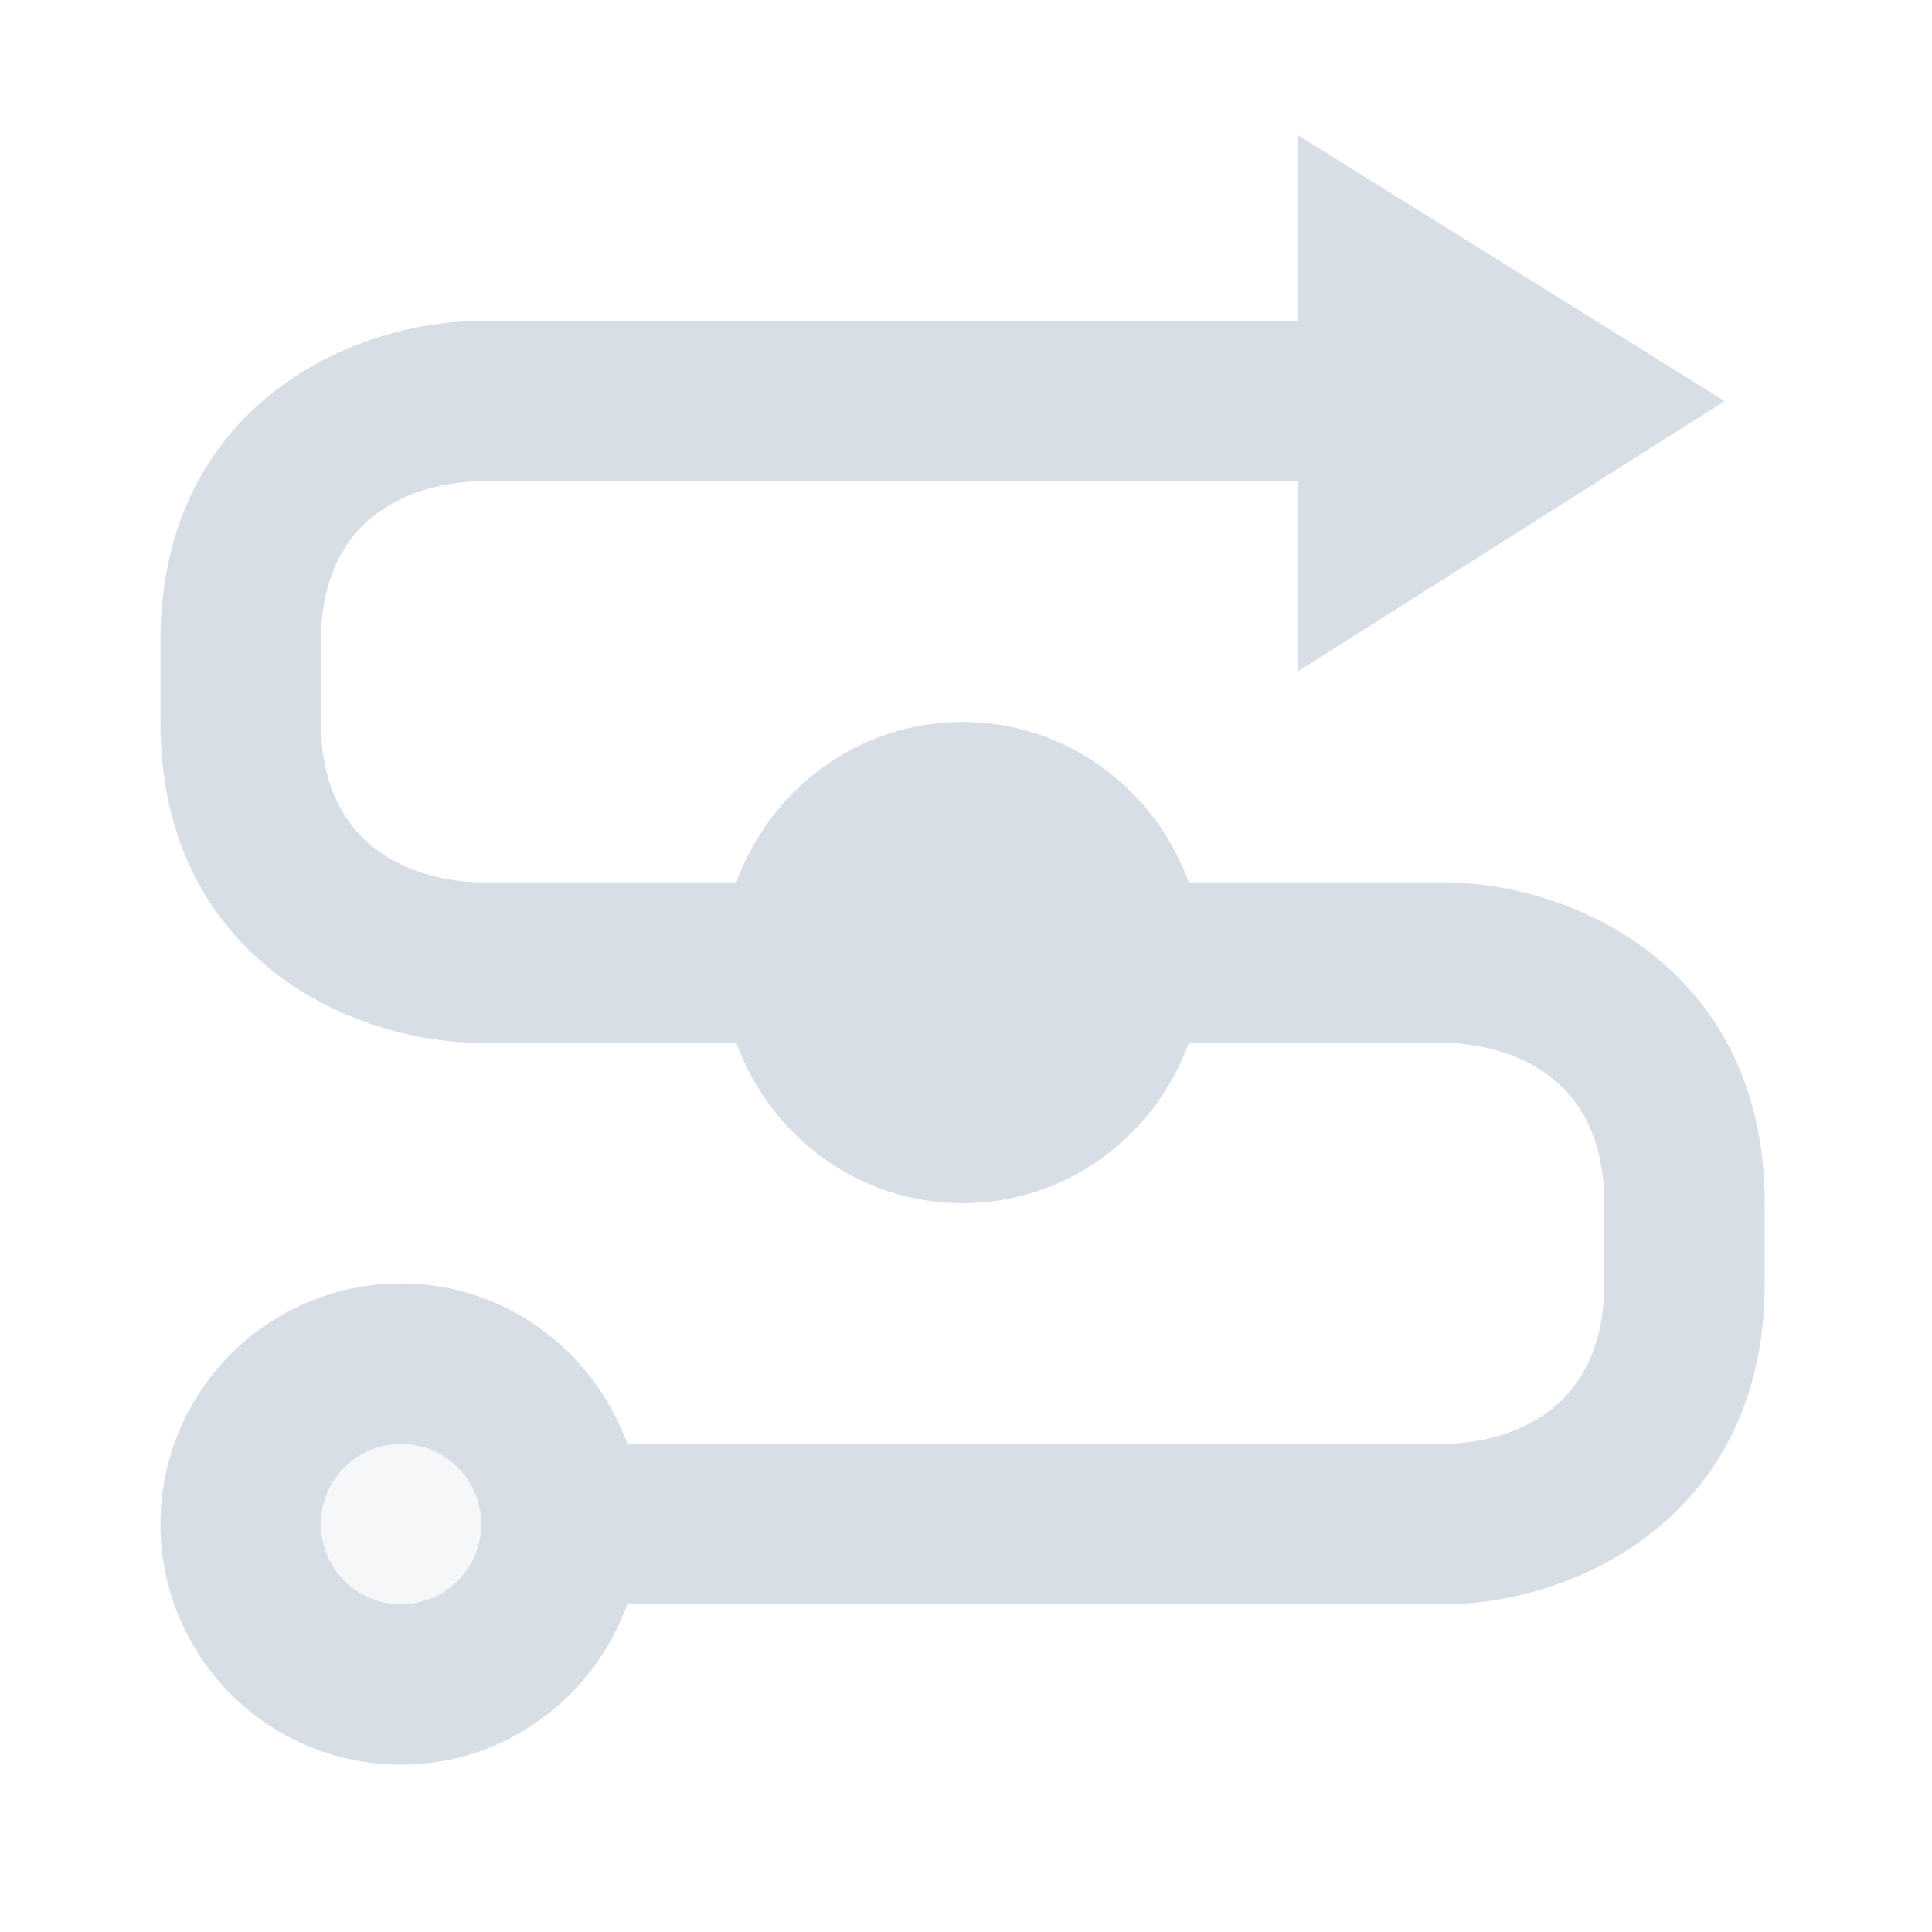 <svg width="197" height="197" viewBox="0 0 197 197" fill="none" xmlns="http://www.w3.org/2000/svg">
<g opacity="0.2">
<ellipse cx="40.896" cy="155.404" rx="16.358" ry="16.358" fill="#D1D5DC"/>
<path d="M147.225 89.974H121.215C117.78 80.486 108.783 73.615 98.15 73.615C87.517 73.615 78.52 80.486 75.085 89.974H49.075C46.376 89.974 32.717 89.156 32.717 73.615V65.436C32.717 50.468 45.312 49.078 49.075 49.078H132.339V68.463L175.852 40.899L132.339 13.783C132.339 13.783 132.339 18.635 132.339 32.719H49.075C35.907 32.719 16.358 41.389 16.358 65.436V73.615C16.358 97.662 35.907 106.332 49.075 106.332H75.085C78.52 115.82 87.517 122.69 98.15 122.69C108.783 122.69 117.78 115.82 121.215 106.332H147.225C149.924 106.332 163.583 107.15 163.583 122.69V130.87C163.583 145.837 150.987 147.228 147.225 147.228H63.961C60.526 137.74 51.529 130.87 40.896 130.87C34.388 130.87 28.147 133.455 23.545 138.056C18.944 142.658 16.358 148.899 16.358 155.407C16.358 161.915 18.944 168.156 23.545 172.758C28.147 177.359 34.388 179.945 40.896 179.945C51.529 179.945 60.526 173.074 63.961 163.586H147.225C160.393 163.586 179.942 154.834 179.942 130.87V122.69C179.942 98.725 160.393 89.974 147.225 89.974ZM40.896 163.586C38.727 163.586 36.646 162.725 35.112 161.191C33.578 159.657 32.717 157.576 32.717 155.407C32.717 153.238 33.578 151.157 35.112 149.624C36.646 148.09 38.727 147.228 40.896 147.228C43.065 147.228 45.145 148.09 46.679 149.624C48.213 151.157 49.075 153.238 49.075 155.407C49.075 157.576 48.213 159.657 46.679 161.191C45.145 162.725 43.065 163.586 40.896 163.586Z" fill="#3B5881"/>
</g>
</svg>
